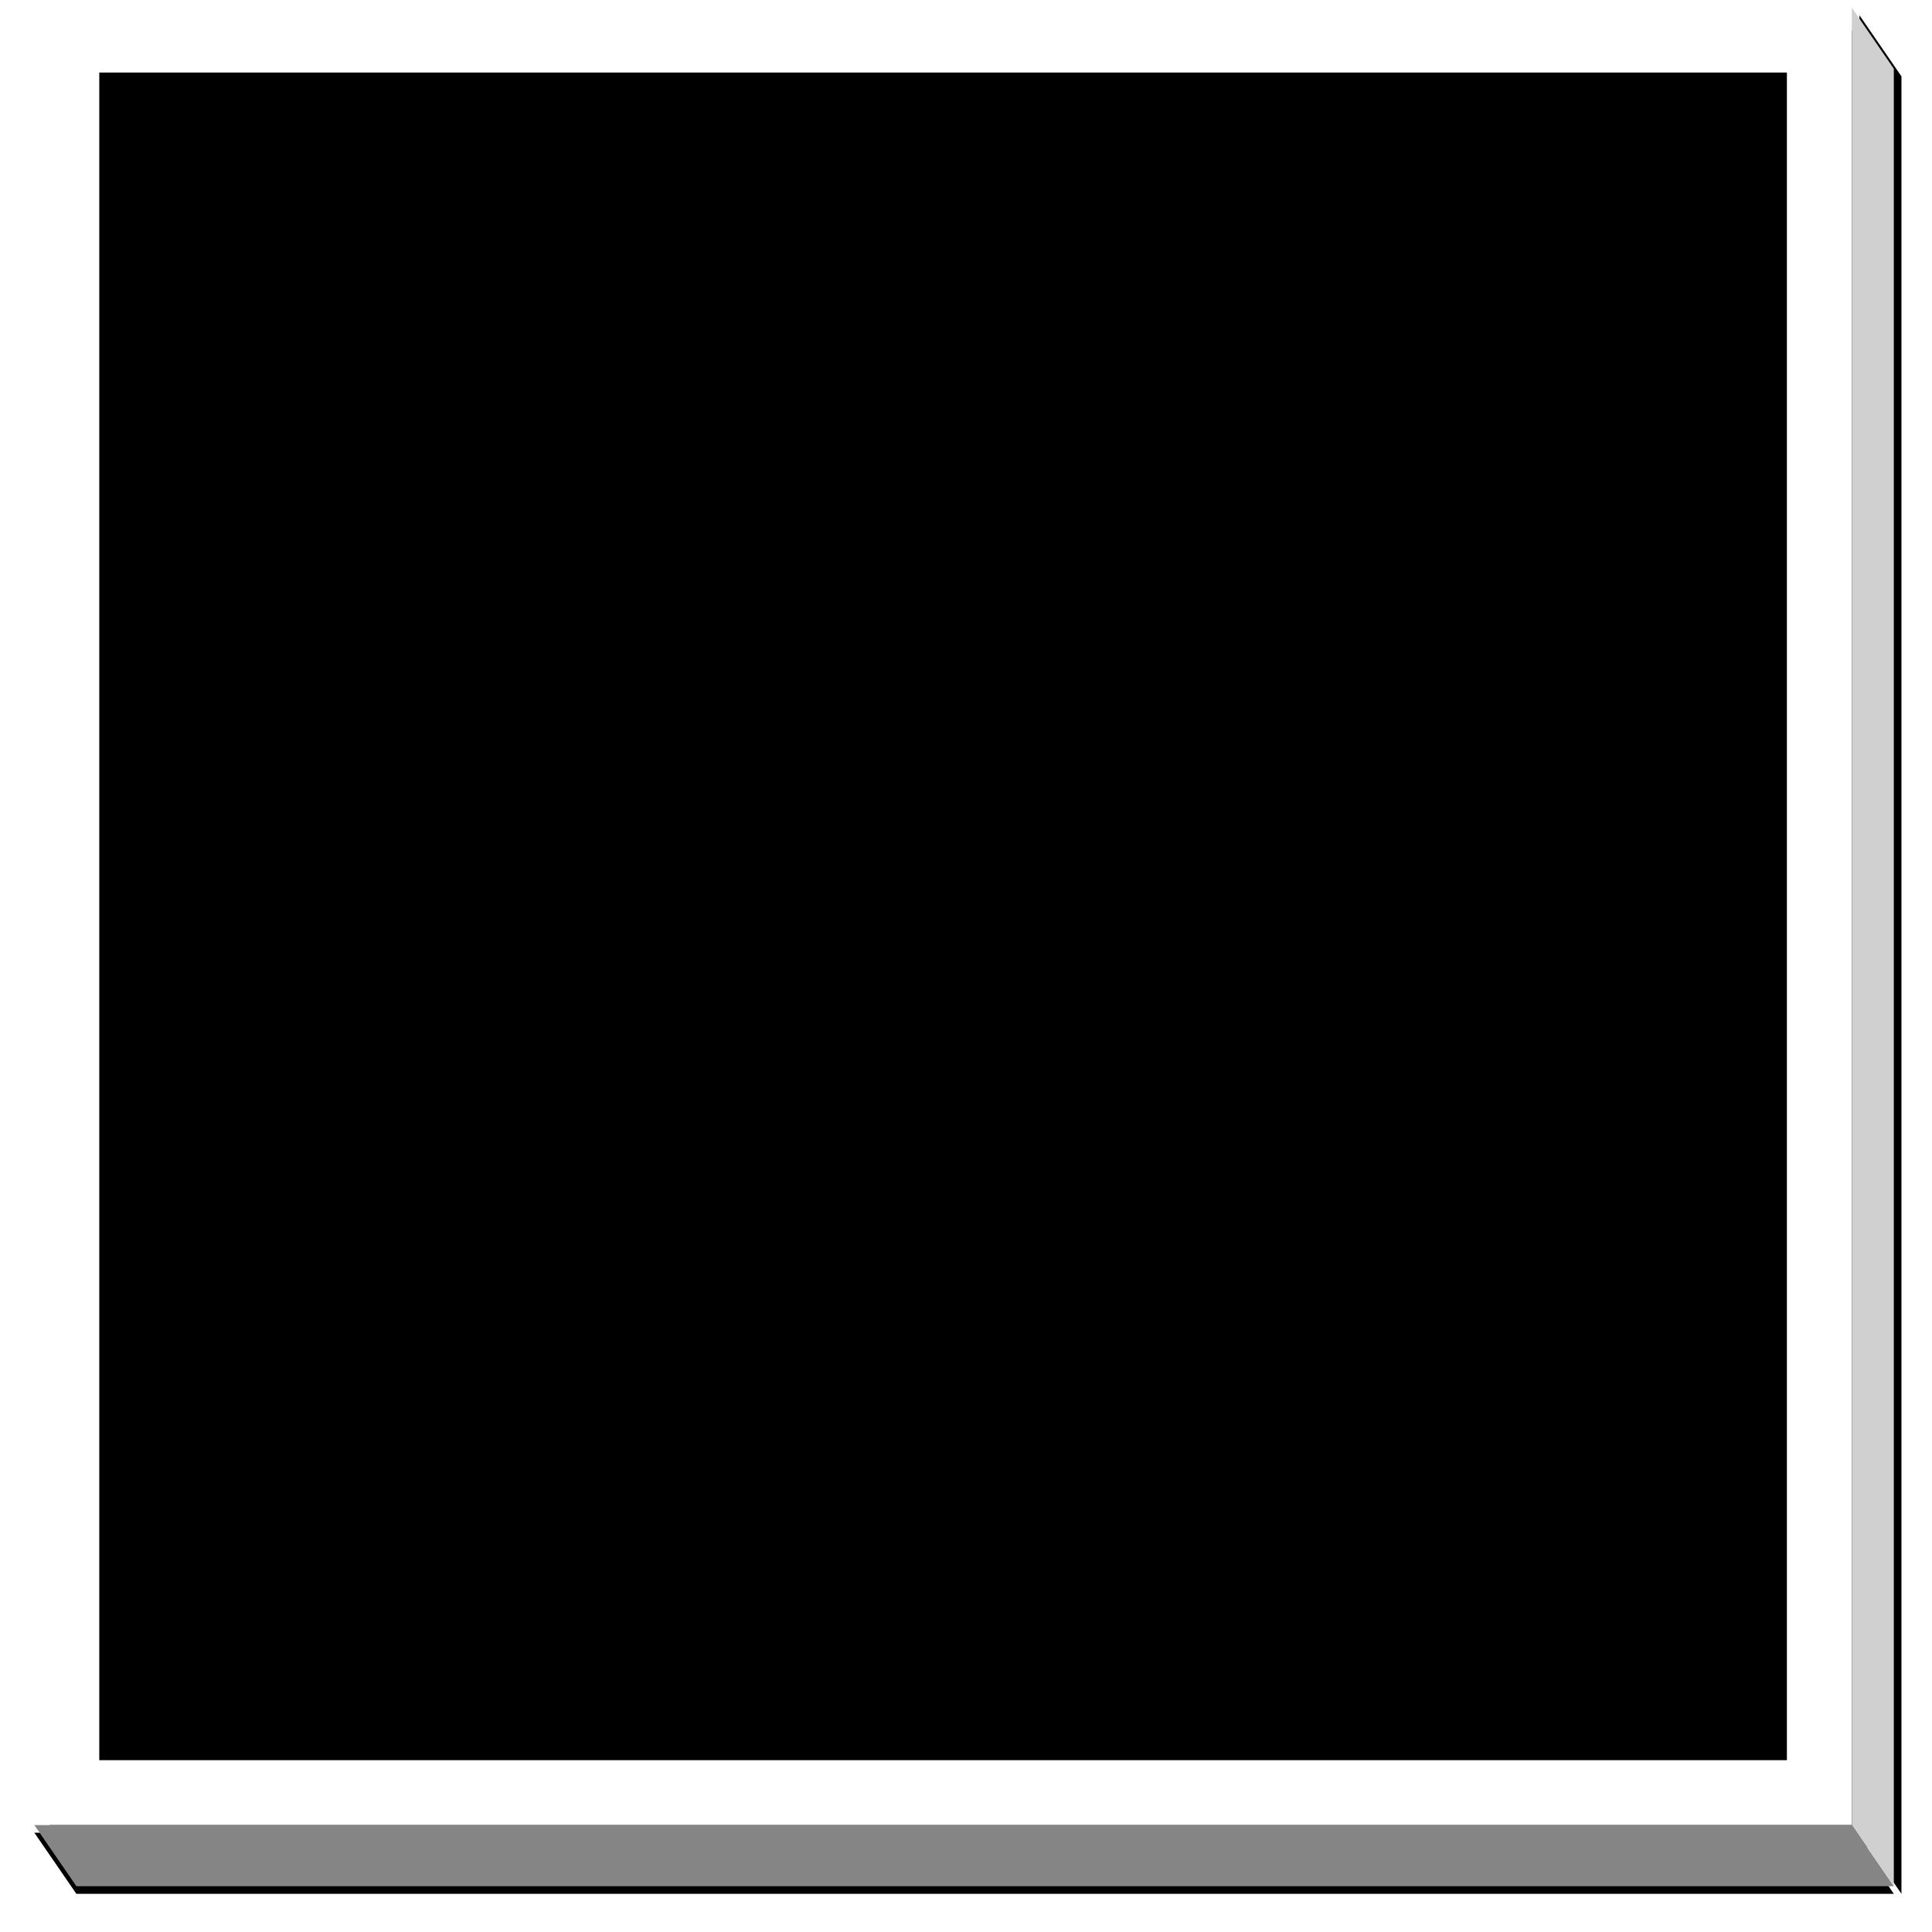<?xml version="1.0" encoding="UTF-8"?>
<svg version="1.1" viewBox="0 0 506 506" xmlns="http://www.w3.org/2000/svg" xmlns:xlink="http://www.w3.org/1999/xlink">
    <defs>
        <linearGradient id="d" x1=".061%" y2="100%">
            <stop stop-color="#fff" stop-opacity=".2" offset="0"/>
            <stop stop-color="#fff" stop-opacity="0" offset="1"/>
        </linearGradient>
        <polygon id="c" points="0 0 476 0 476 476 0 476"/>
        <filter id="g" x="-1.5%" y="-1.3%" width="103.8%" height="103.8%">
            <feOffset dx="2" dy="3" in="SourceAlpha" result="shadowOffsetOuter1"/>
            <feMorphology in="SourceAlpha" radius="17" result="shadowInner"/>
            <feOffset dx="2" dy="3" in="shadowInner" result="shadowInner"/>
            <feComposite in="shadowOffsetOuter1" in2="shadowInner" operator="out" result="shadowOffsetOuter1"/>
            <feGaussianBlur in="shadowOffsetOuter1" result="shadowBlurOuter1" stdDeviation="2.5"/>
            <feColorMatrix in="shadowBlurOuter1" values="0 0 0 0 0   0 0 0 0 0   0 0 0 0 0  0 0 0 0.4 0"/>
        </filter>
        <polygon id="b" points="0 476 476 476 487 492 11 492"/>
        <filter id="f" x="-3.3%" y="-87.5%" width="106.6%" height="300%">
            <feOffset dx="0" dy="2" in="SourceAlpha" result="shadowOffsetOuter1"/>
            <feGaussianBlur in="shadowOffsetOuter1" result="shadowBlurOuter1" stdDeviation="5"/>
            <feColorMatrix in="shadowBlurOuter1" values="0 0 0 0 0   0 0 0 0 0   0 0 0 0 0  0 0 0 0.254 0"/>
        </filter>
        <polygon id="a" points="476 0 487 16 487 492 476 476"/>
        <filter id="e" x="-45.5%" y="-1%" width="227.3%" height="102.8%">
            <feOffset dx="2" dy="2" in="SourceAlpha" result="shadowOffsetOuter1"/>
            <feGaussianBlur in="shadowOffsetOuter1" result="shadowBlurOuter1" stdDeviation="2"/>
            <feColorMatrix in="shadowBlurOuter1" values="0 0 0 0 0   0 0 0 0 0   0 0 0 0 0  0 0 0 0.226 0"/>
        </filter>
    </defs>
    <g fill="none" fill-rule="evenodd">
        <g transform="translate(-538 -320)">
            <g transform="translate(547 322)">
                <polygon points="0 0 476 0 476 476 0 476" fill="url(#d)"/>
                <use fill="black" filter="url(#g)" xlink:href="#c"/>
                <path d="m8.5 8.5v459h459v-459h-459z" stroke="#fff" stroke-linejoin="square" stroke-width="17"/>
                <use fill="black" filter="url(#f)" xlink:href="#b"/>
                <use fill="#858585" fill-rule="evenodd" xlink:href="#b"/>
                <use fill="black" filter="url(#e)" xlink:href="#a"/>
                <use fill="#D0D0D0" fill-rule="evenodd" xlink:href="#a"/>
            </g>
        </g>
    </g>
</svg>
